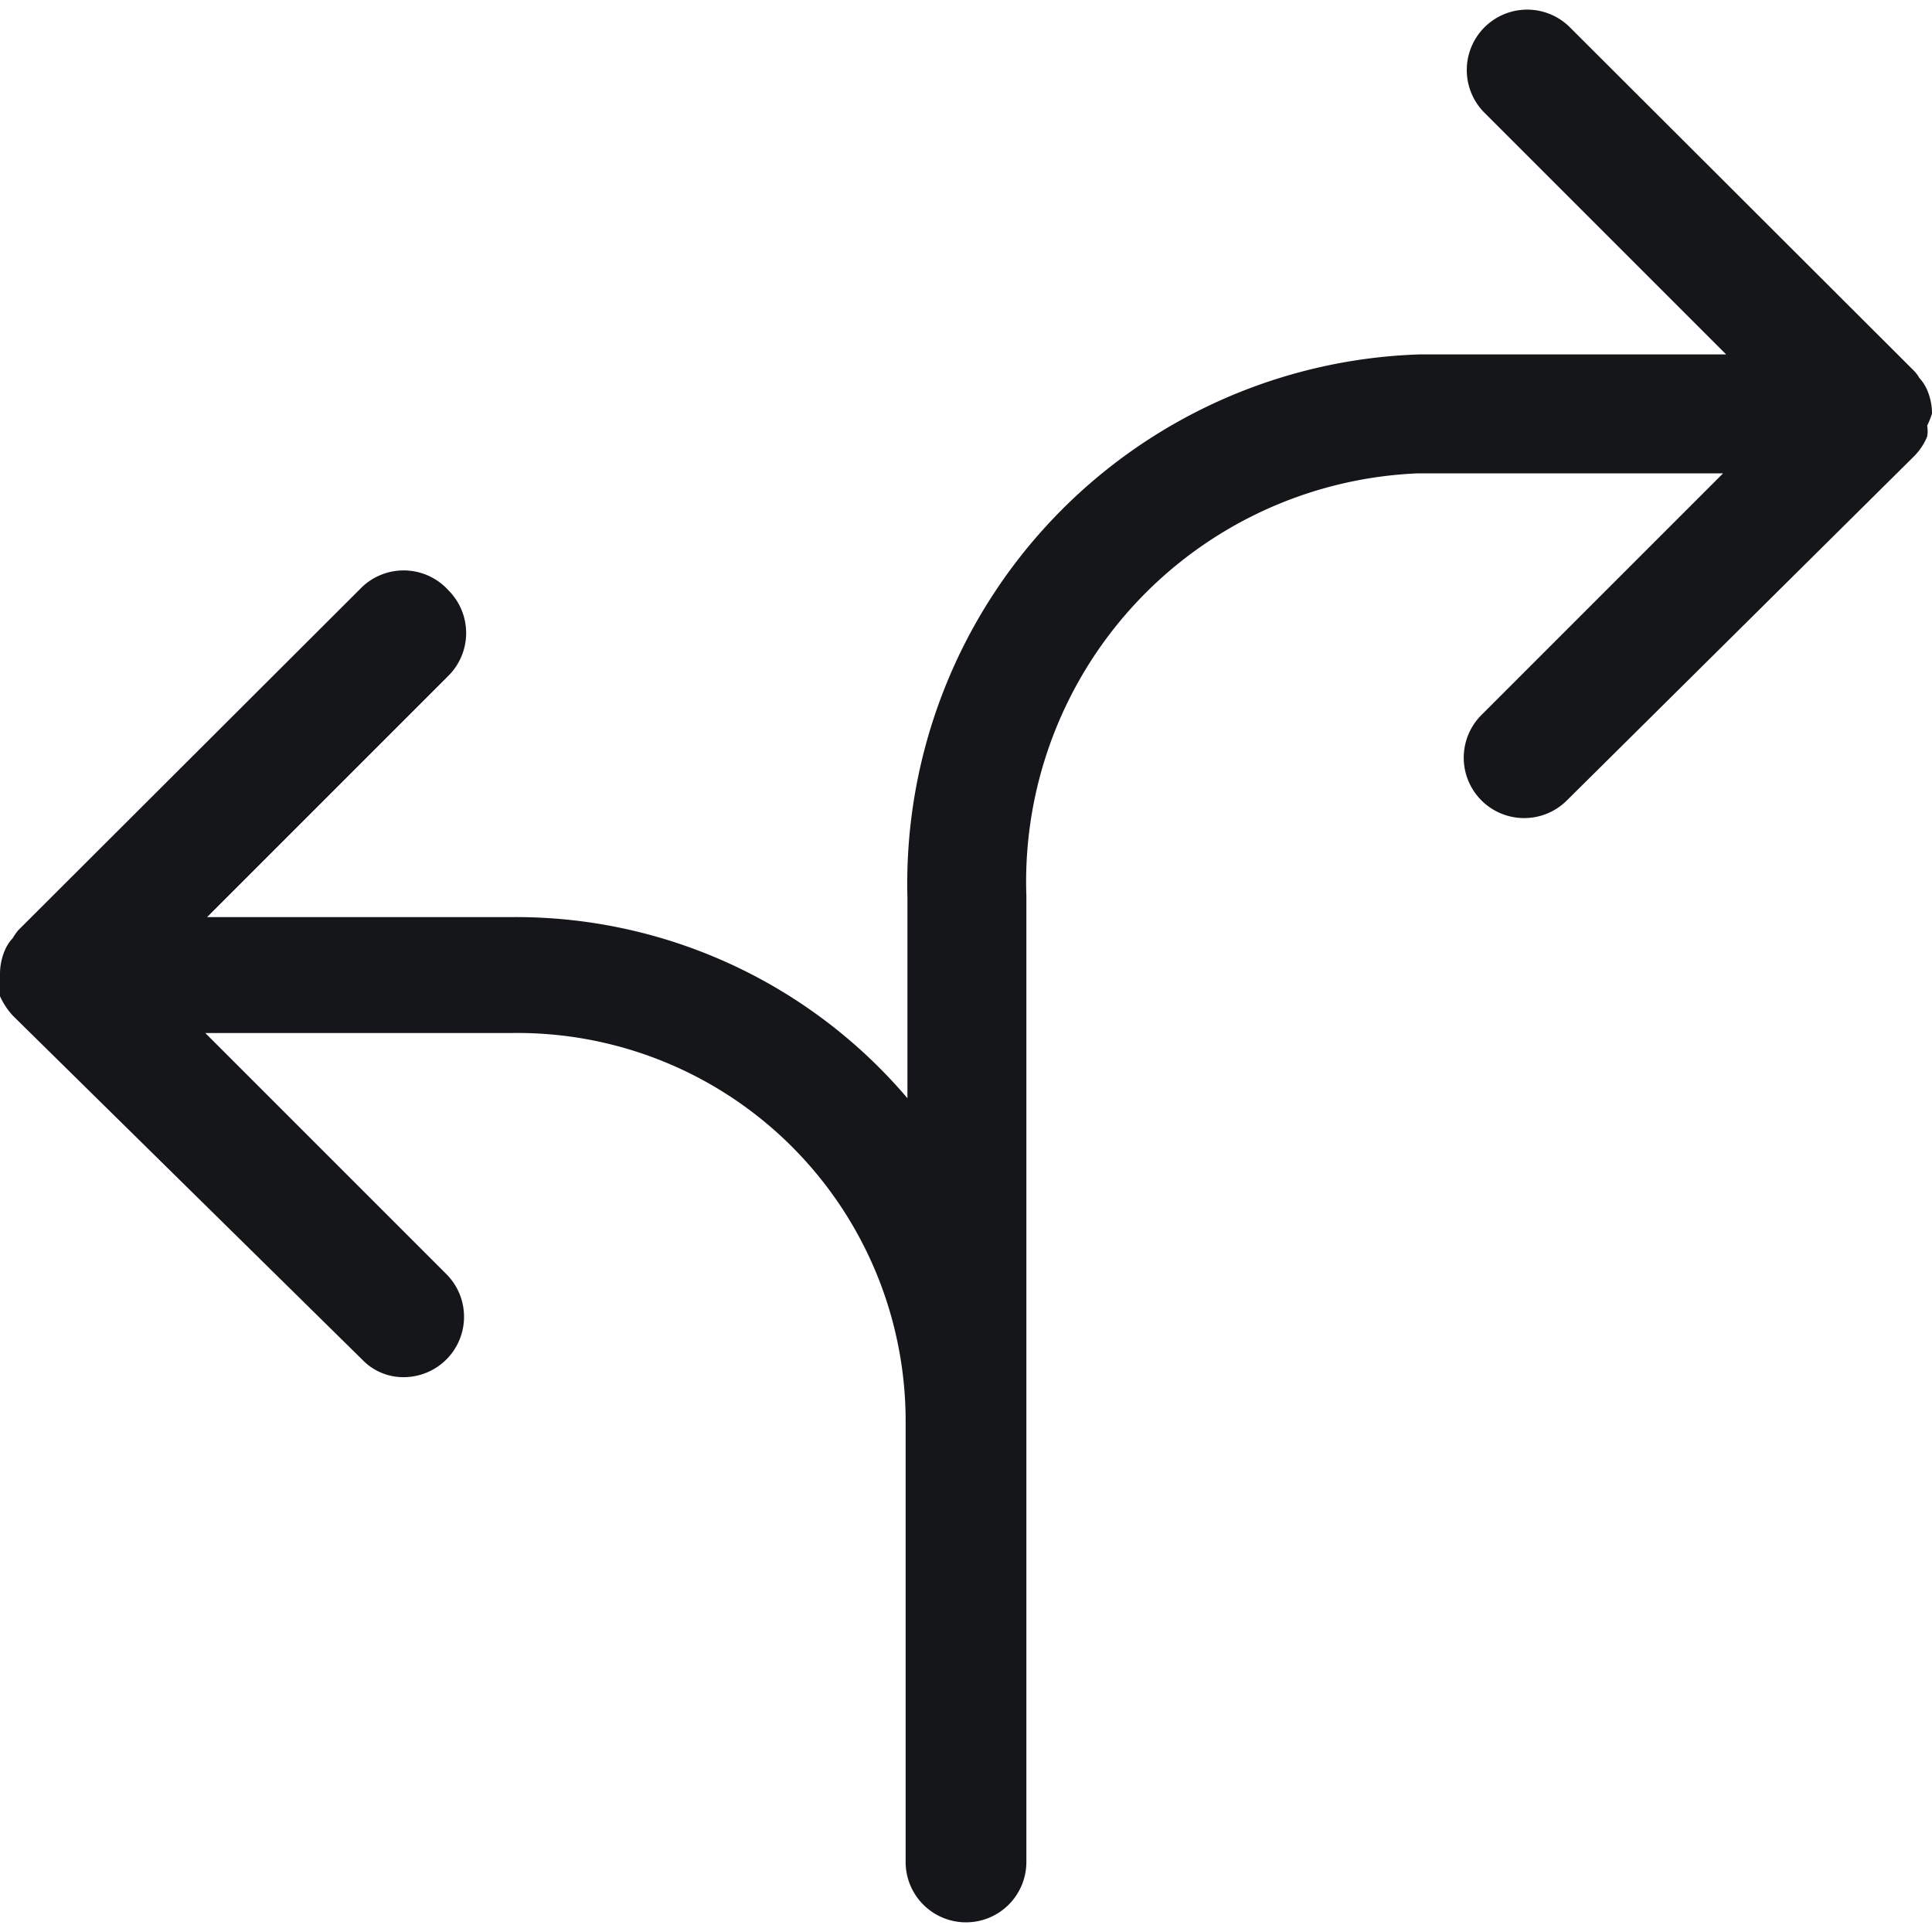 <svg viewBox="0 0 32 32" xmlns="http://www.w3.org/2000/svg"><path fill="#151619" d="m32 6.85a1 1 0 0 0 -.08-.39.69.69 0 0 0 -.13-.2.54.54 0 0 0 -.09-.12l-5.7-5.69a1 1 0 1 0 -1.41 1.42l4 4h-5.07a8.77 8.77 0 0 0 -8.49 9v3.32a8.51 8.51 0 0 0 -6.55-3h-5.05l4-4a1 1 0 0 0 0-1.41 1 1 0 0 0 -1.43-.06l-5.7 5.69a1 1 0 0 0 -.09.13.69.69 0 0 0 -.13.2 1 1 0 0 0 -.08.38h0a1.42 1.42 0 0 0 0 .2.58.58 0 0 0 0 .18 1.19 1.19 0 0 0 .22.33l5.78 5.69a.94.94 0 0 0 .7.29 1 1 0 0 0 .7-1.7l-4-4h5.08a6.43 6.43 0 0 1 6.52 6.37v7.36a1 1 0 0 0 1 1 1 1 0 0 0 1-1v-16a6.77 6.77 0 0 1 6.49-7h5.05l-4 4a1 1 0 0 0 .7 1.71 1 1 0 0 0 .71-.29l5.75-5.7a1 1 0 0 0 .22-.33.53.53 0 0 0 0-.18 1.42 1.42 0 0 0 .08-.2z"/></svg>
